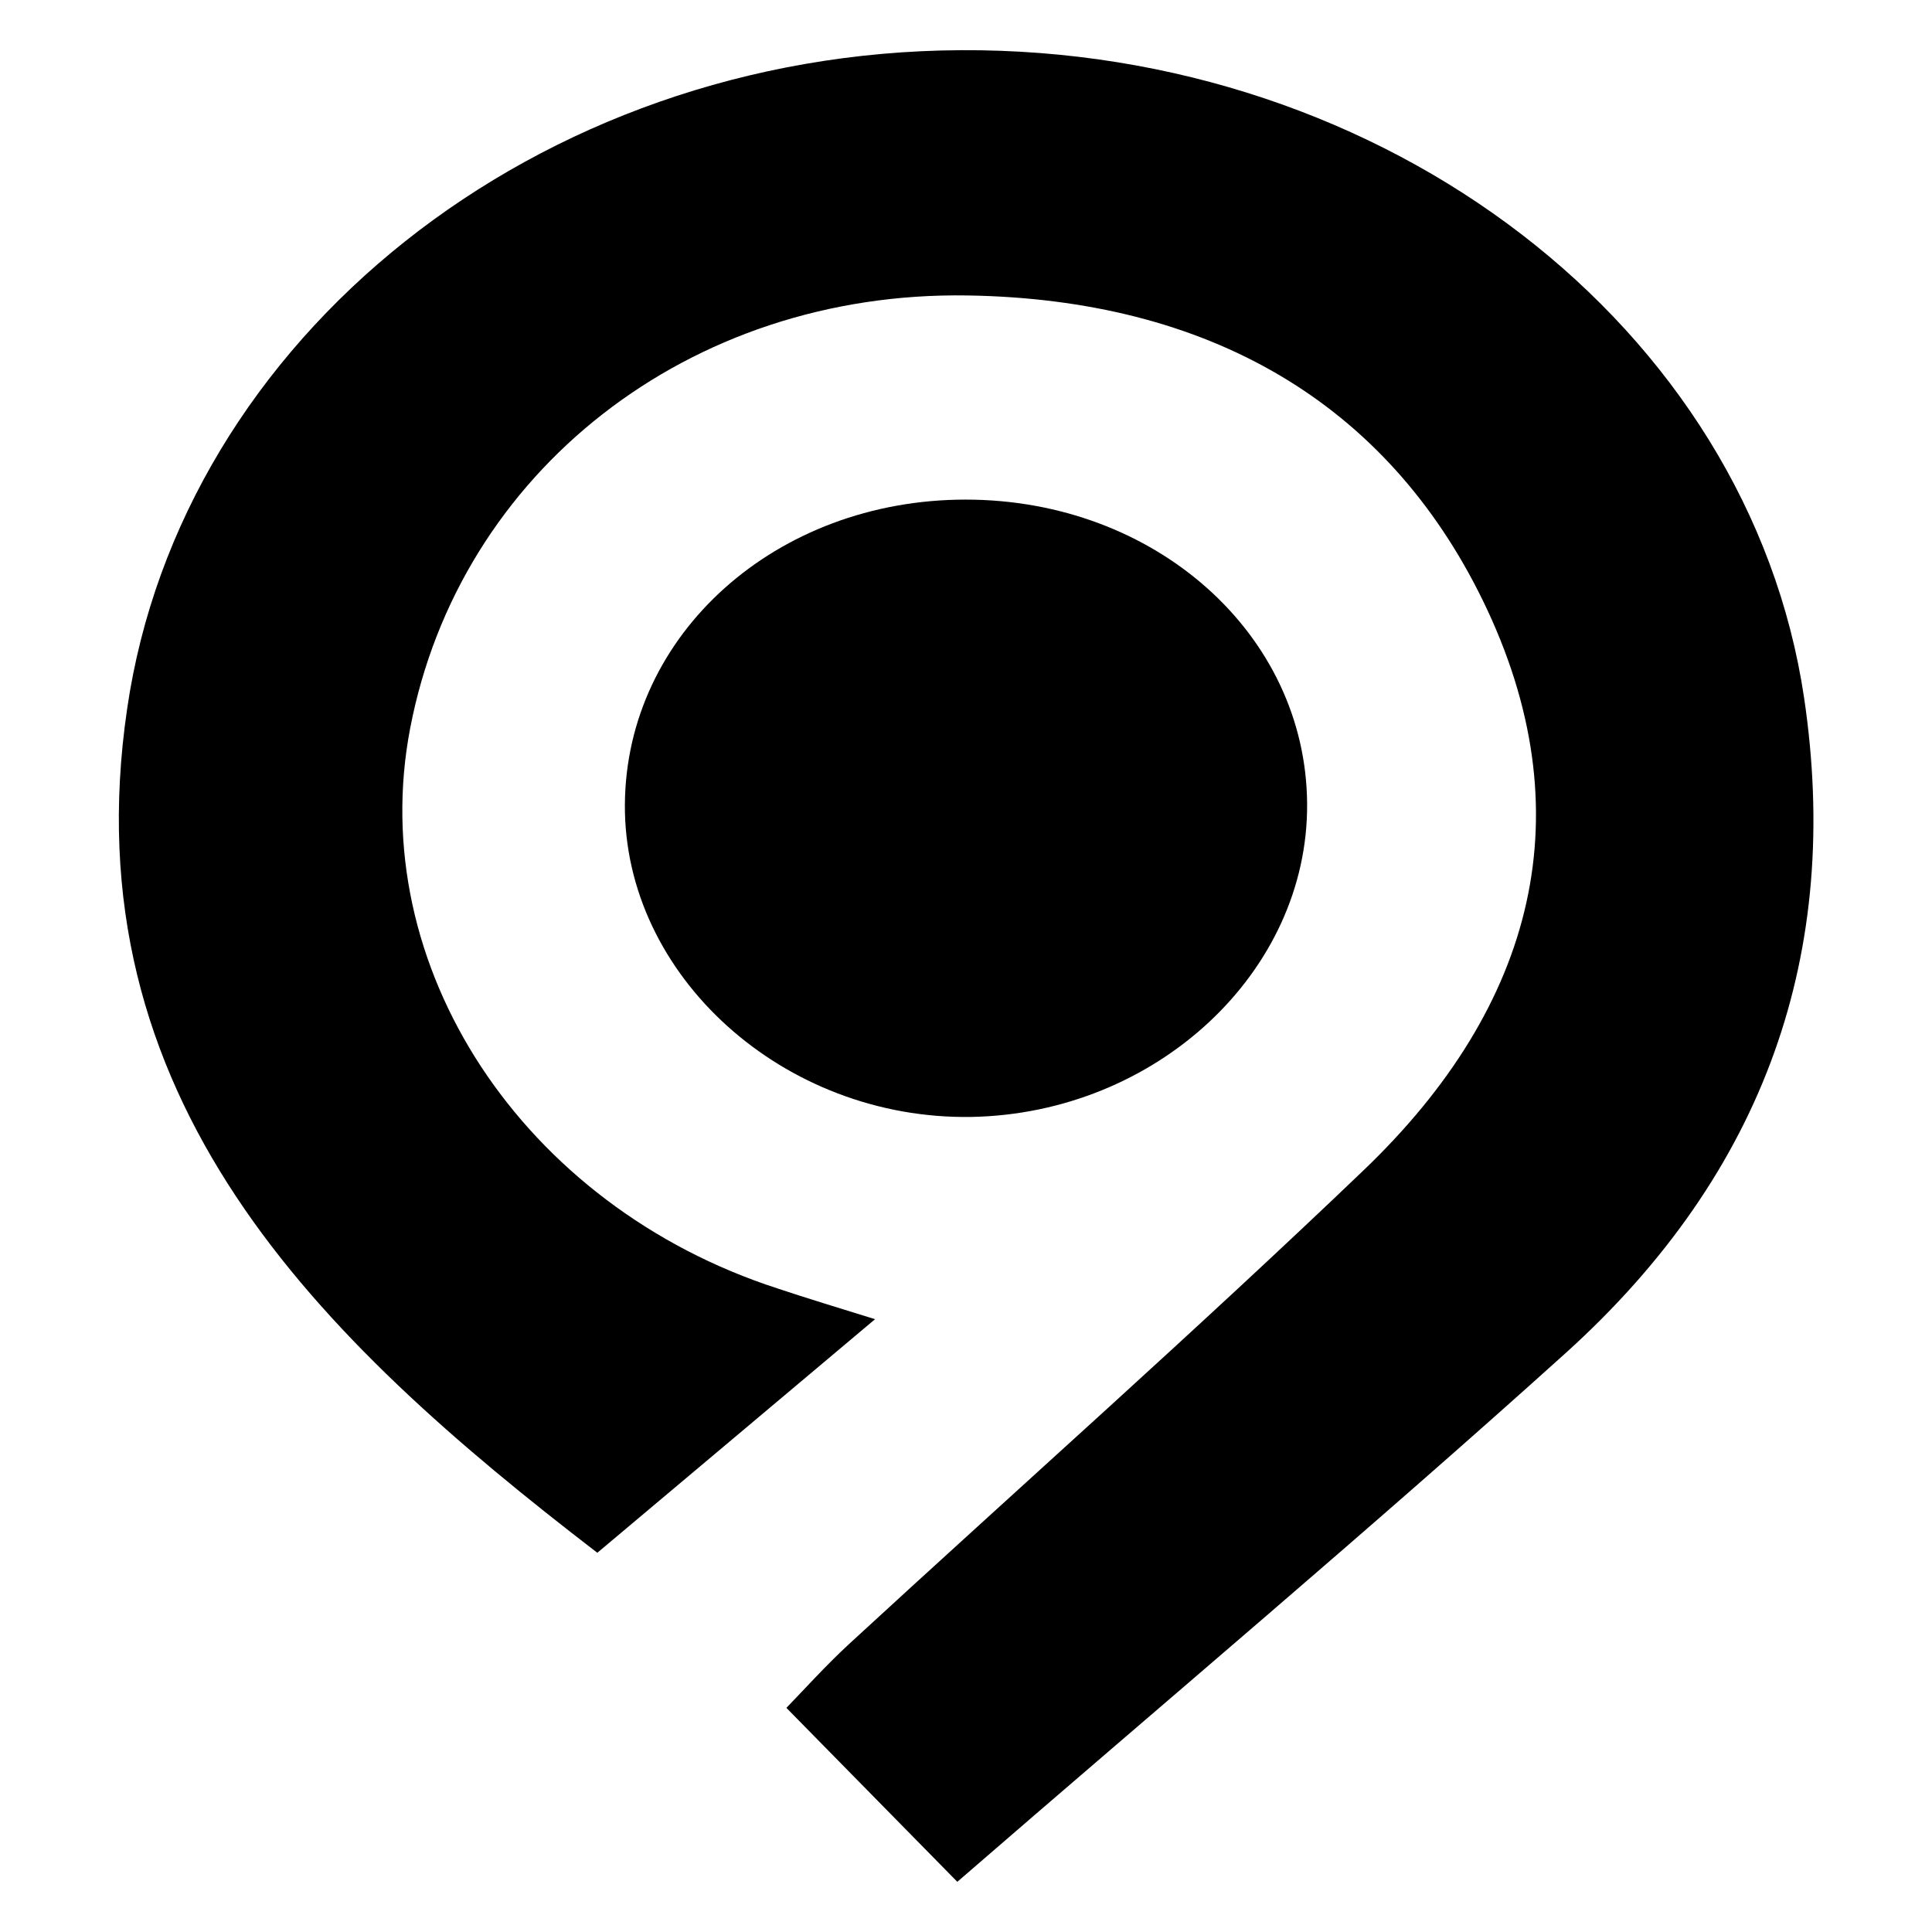 <?xml version="1.0" encoding="utf-8"?>
<!-- Generator: Adobe Illustrator 27.9.0, SVG Export Plug-In . SVG Version: 6.00 Build 0)  -->
<svg version="1.1" id="Layer_1" xmlns="http://www.w3.org/2000/svg" xmlns:xlink="http://www.w3.org/1999/xlink" x="0px" y="0px"
	 viewBox="0 0 512 512" style="enable-background:new 0 0 512 512;" xml:space="preserve">
<g>
	<path d="M231.9,349.6c-25.5,21.5-48.9,41.1-73.6,61.9C84.2,354.6,18.5,291,33.7,187.8C48,89.7,142.1,13.9,254.6,13.3
		c112.9-0.6,208.9,73.5,223.5,171.6c10,67.3-10.1,125.7-63.1,173.6c-52,46.9-105.8,92.1-161.3,140.2c-12.4-12.6-27.8-28.3-45.3-46.1
		c4.4-4.5,10.2-11,16.7-17c45.4-41.8,91.7-82.8,136.2-125.4c45.7-43.7,58.9-95.1,31.7-151c-25.7-52.7-72.9-79.9-136.6-80.9
		c-73.9-1.2-134.7,46.8-147.7,114.7c-12.1,63,29.7,126.6,97.5,148.5C214,344.1,221.9,346.5,231.9,349.6z"/>
	<path d="M255.9,132.4c50.2,0,90.2,35.6,90.5,80.6c0.3,44.6-40,82.1-89,83c-49.7,0.8-92.1-37.4-91.8-82.8
		C165.9,168,205.7,132.4,255.9,132.4z"/>
</g>
</svg>
